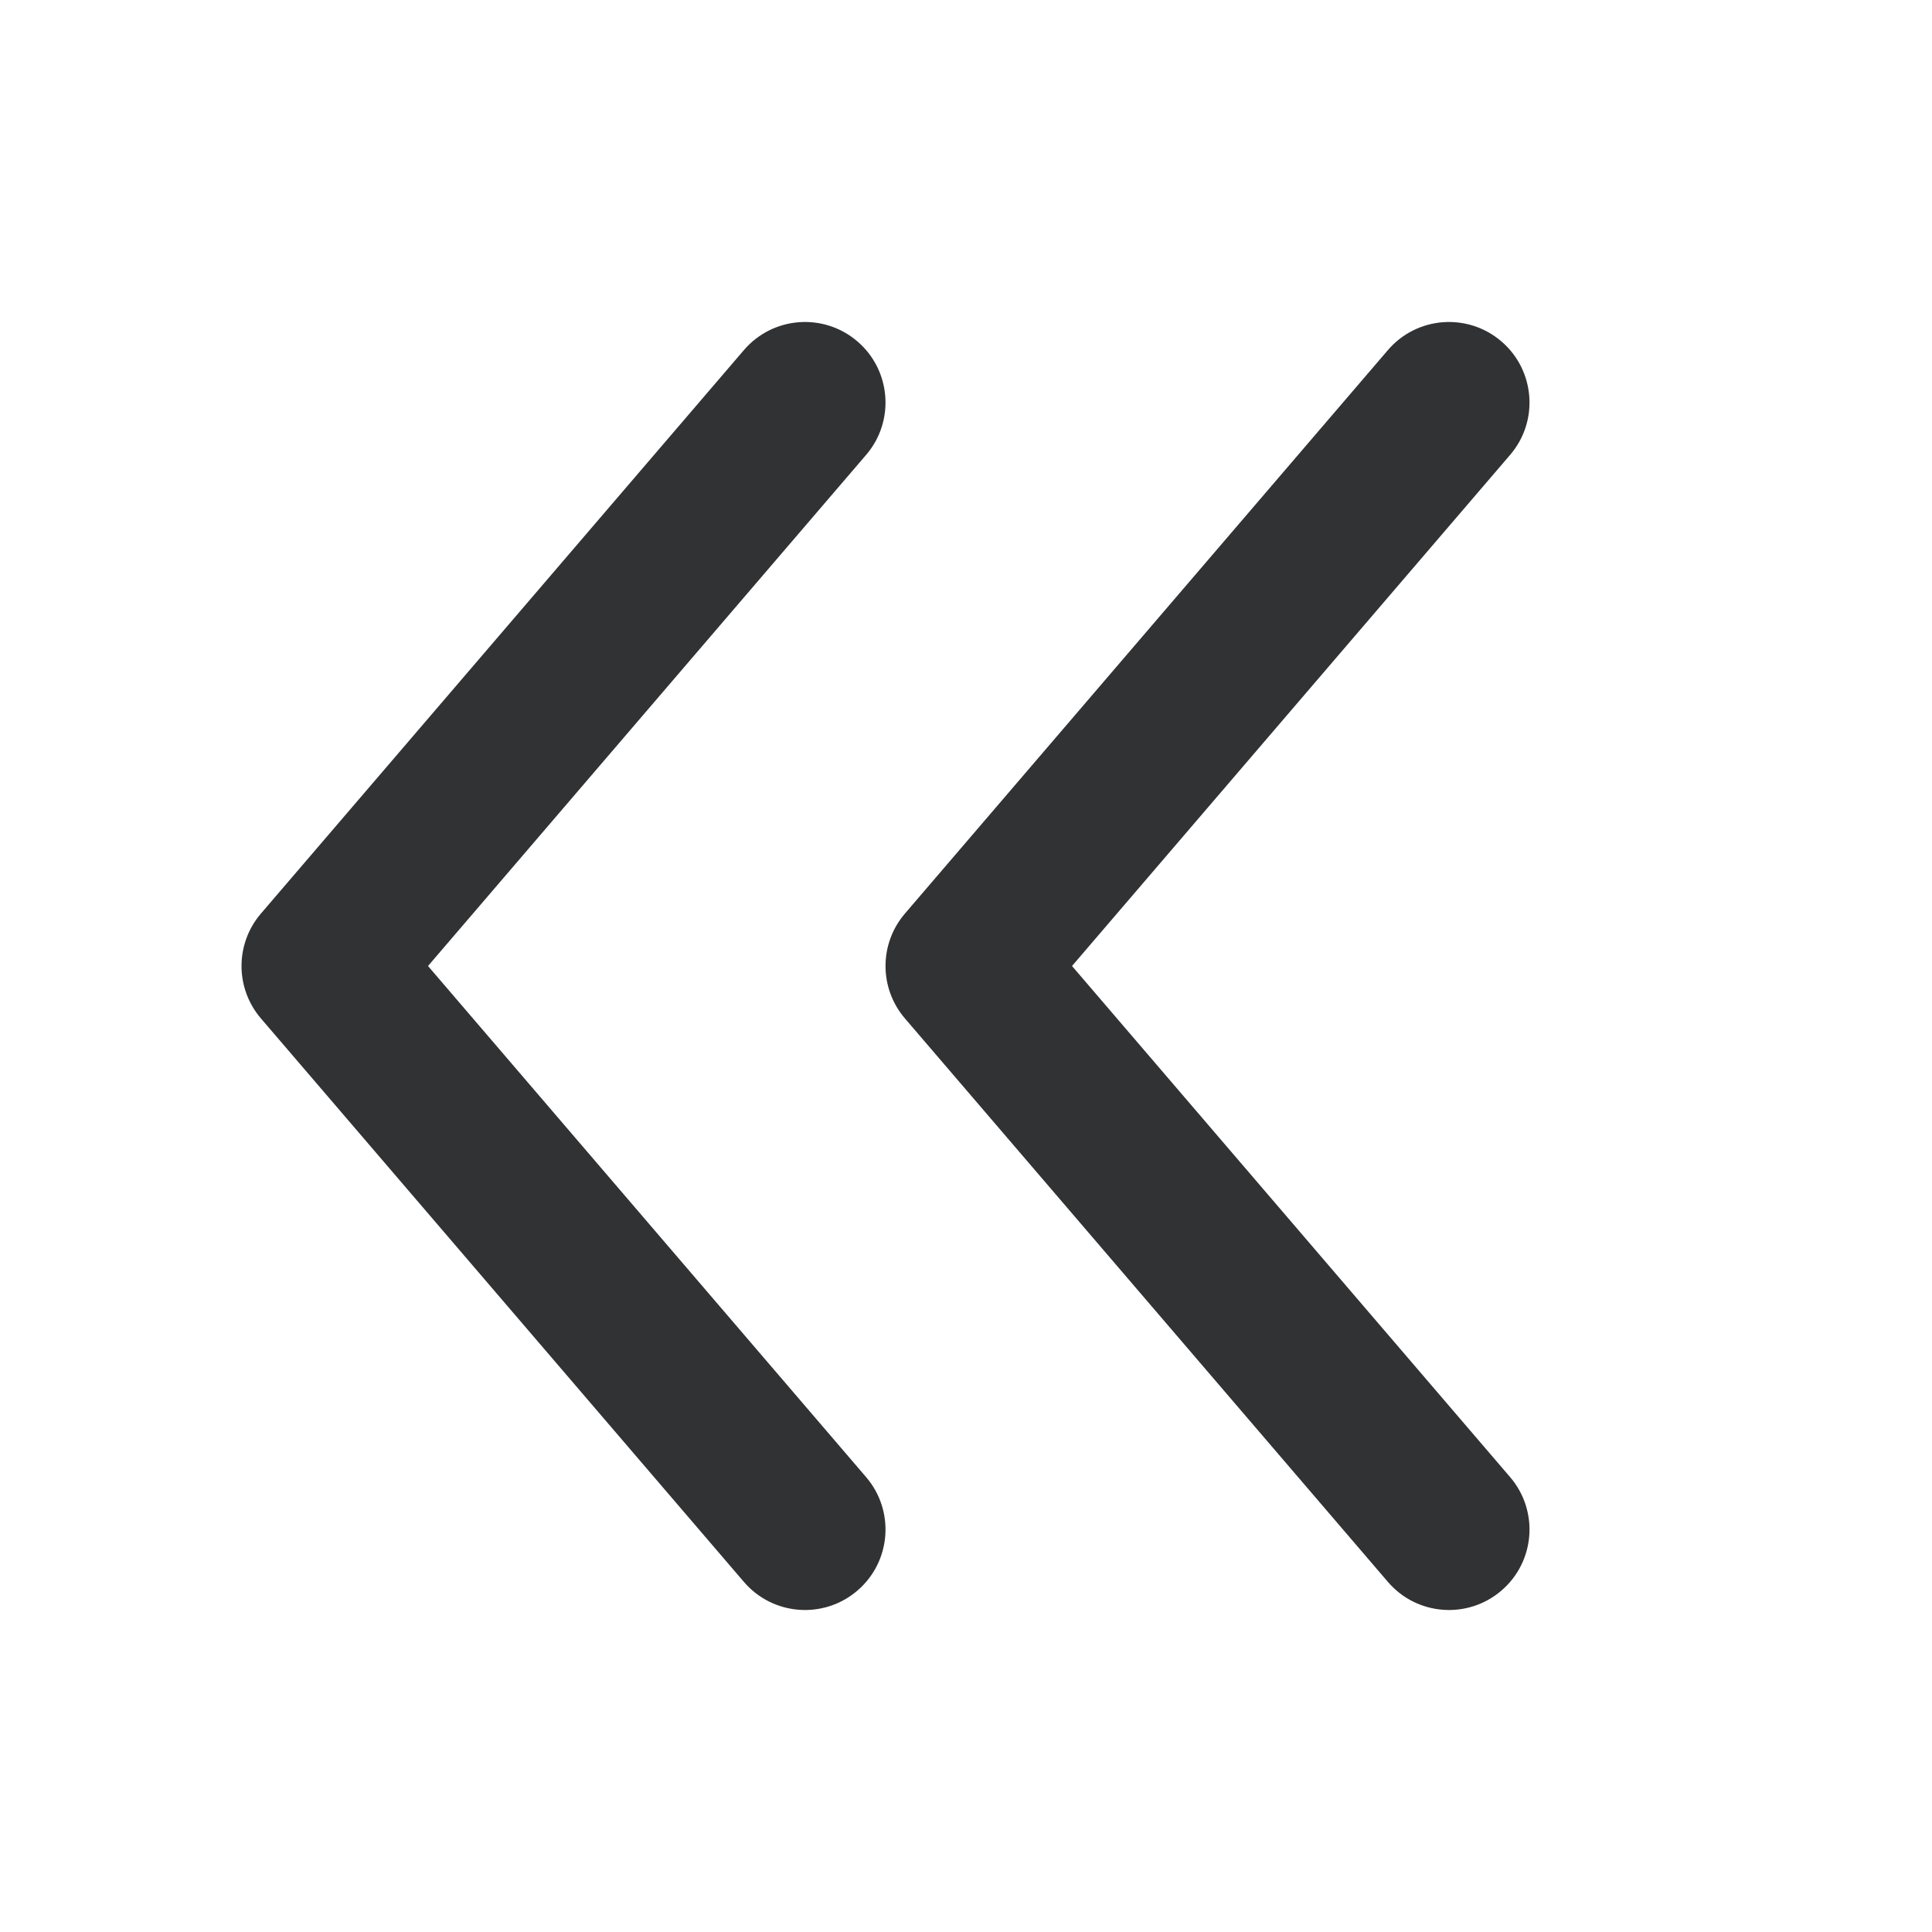 <svg width="24" height="24" viewBox="0 0 24 24" fill="none" xmlns="http://www.w3.org/2000/svg">
<path d="M17.241 19.651C17.6 20.07 18.231 20.119 18.651 19.759C19.07 19.4 19.119 18.769 18.759 18.349L13.317 12L18.759 5.651C19.119 5.232 19.07 4.6 18.651 4.241C18.231 3.881 17.6 3.93 17.241 4.349L11.241 11.349C10.92 11.724 10.92 12.276 11.241 12.651L17.241 19.651Z" fill="#313234"/>
<path d="M9.241 19.651C9.6 20.07 10.231 20.119 10.651 19.759C11.07 19.4 11.119 18.769 10.759 18.349L5.317 12L10.759 5.651C11.119 5.232 11.07 4.6 10.651 4.241C10.231 3.881 9.6 3.93 9.241 4.349L3.241 11.349C2.92 11.724 2.92 12.276 3.241 12.651L9.241 19.651Z" fill="#313234"/>
</svg>
